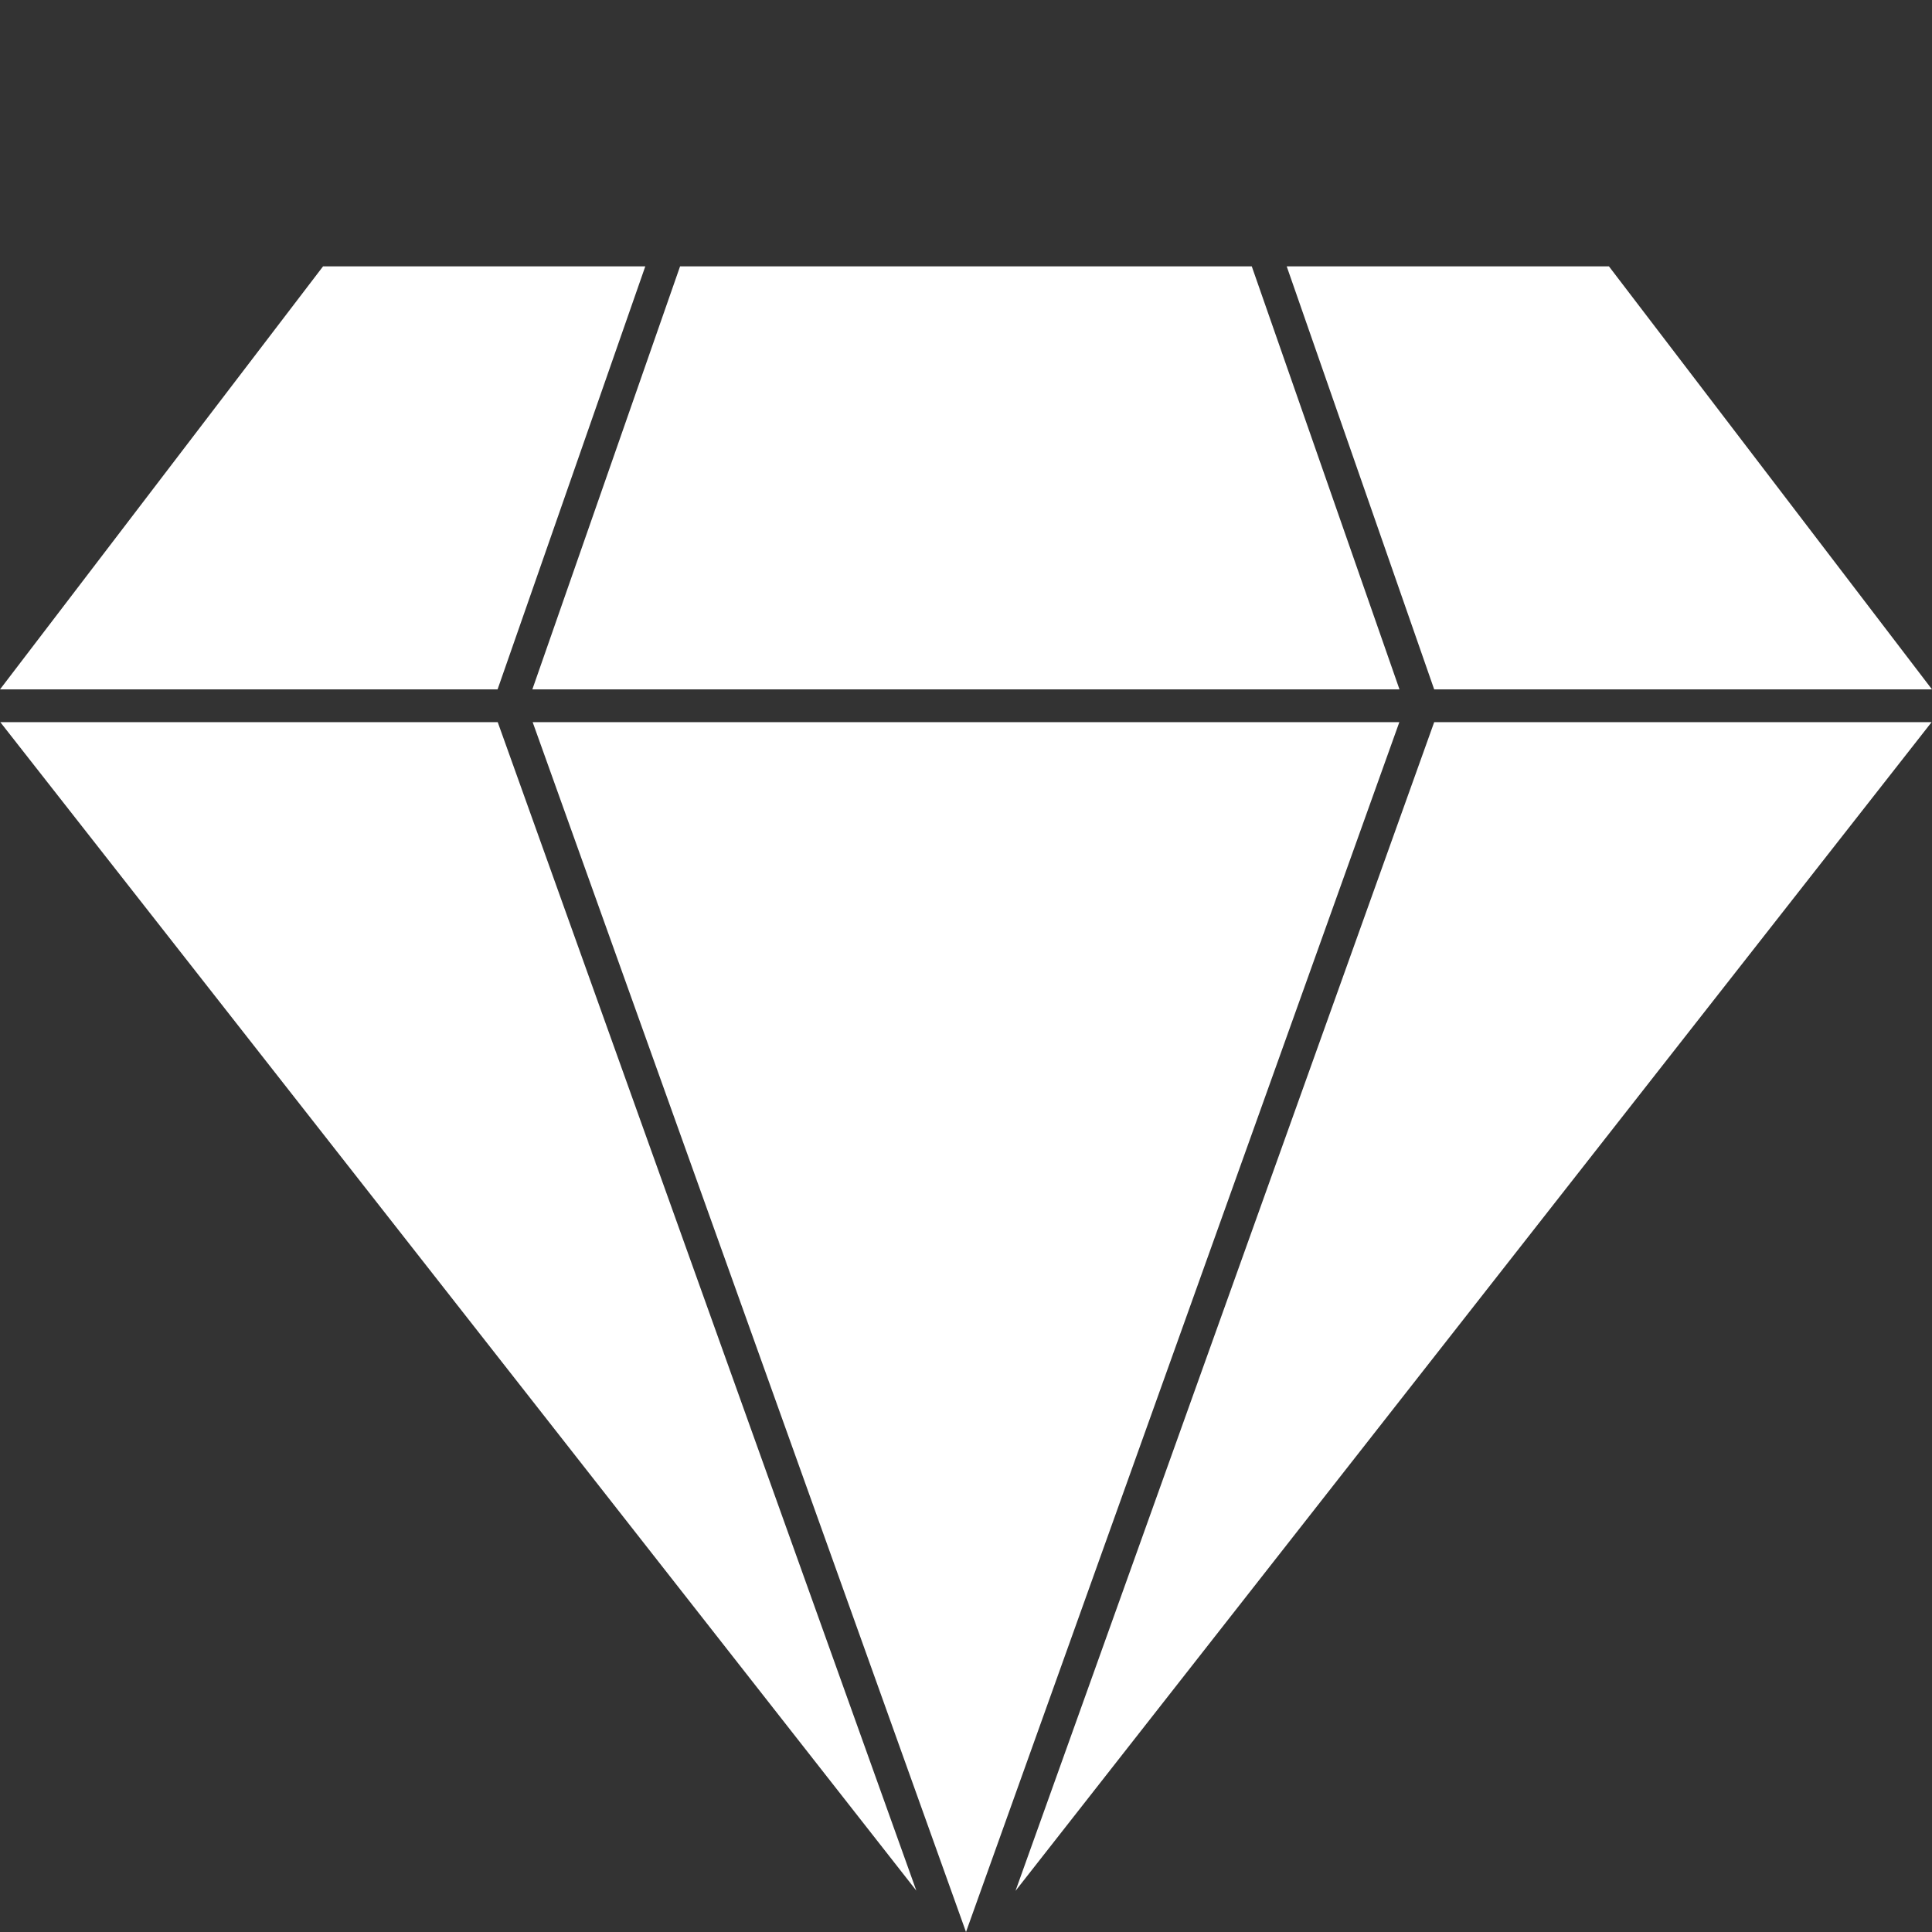 <svg width="24" height="24" viewBox="0 0 24 24" fill="none" xmlns="http://www.w3.org/2000/svg">
<rect x="0" y="0" width="24" height="24" fill="#333333" stroke="none"/>
<path fill-rule="evenodd" clip-rule="evenodd" d="M4.013 3.309H8.016L6.181 8.564H0L4.013 3.309ZM15.55 3.309L17.385 8.564H6.613L8.448 3.309H15.55ZM24 8.564L19.987 3.309H15.984L17.816 8.564H24ZM11.383 23.486L0.004 8.971H6.183L11.383 23.486ZM12.615 23.489L23.995 8.971H17.816L12.615 23.489ZM12 24L6.617 8.971H17.383L12 24Z" fill="white"/>
</svg>
